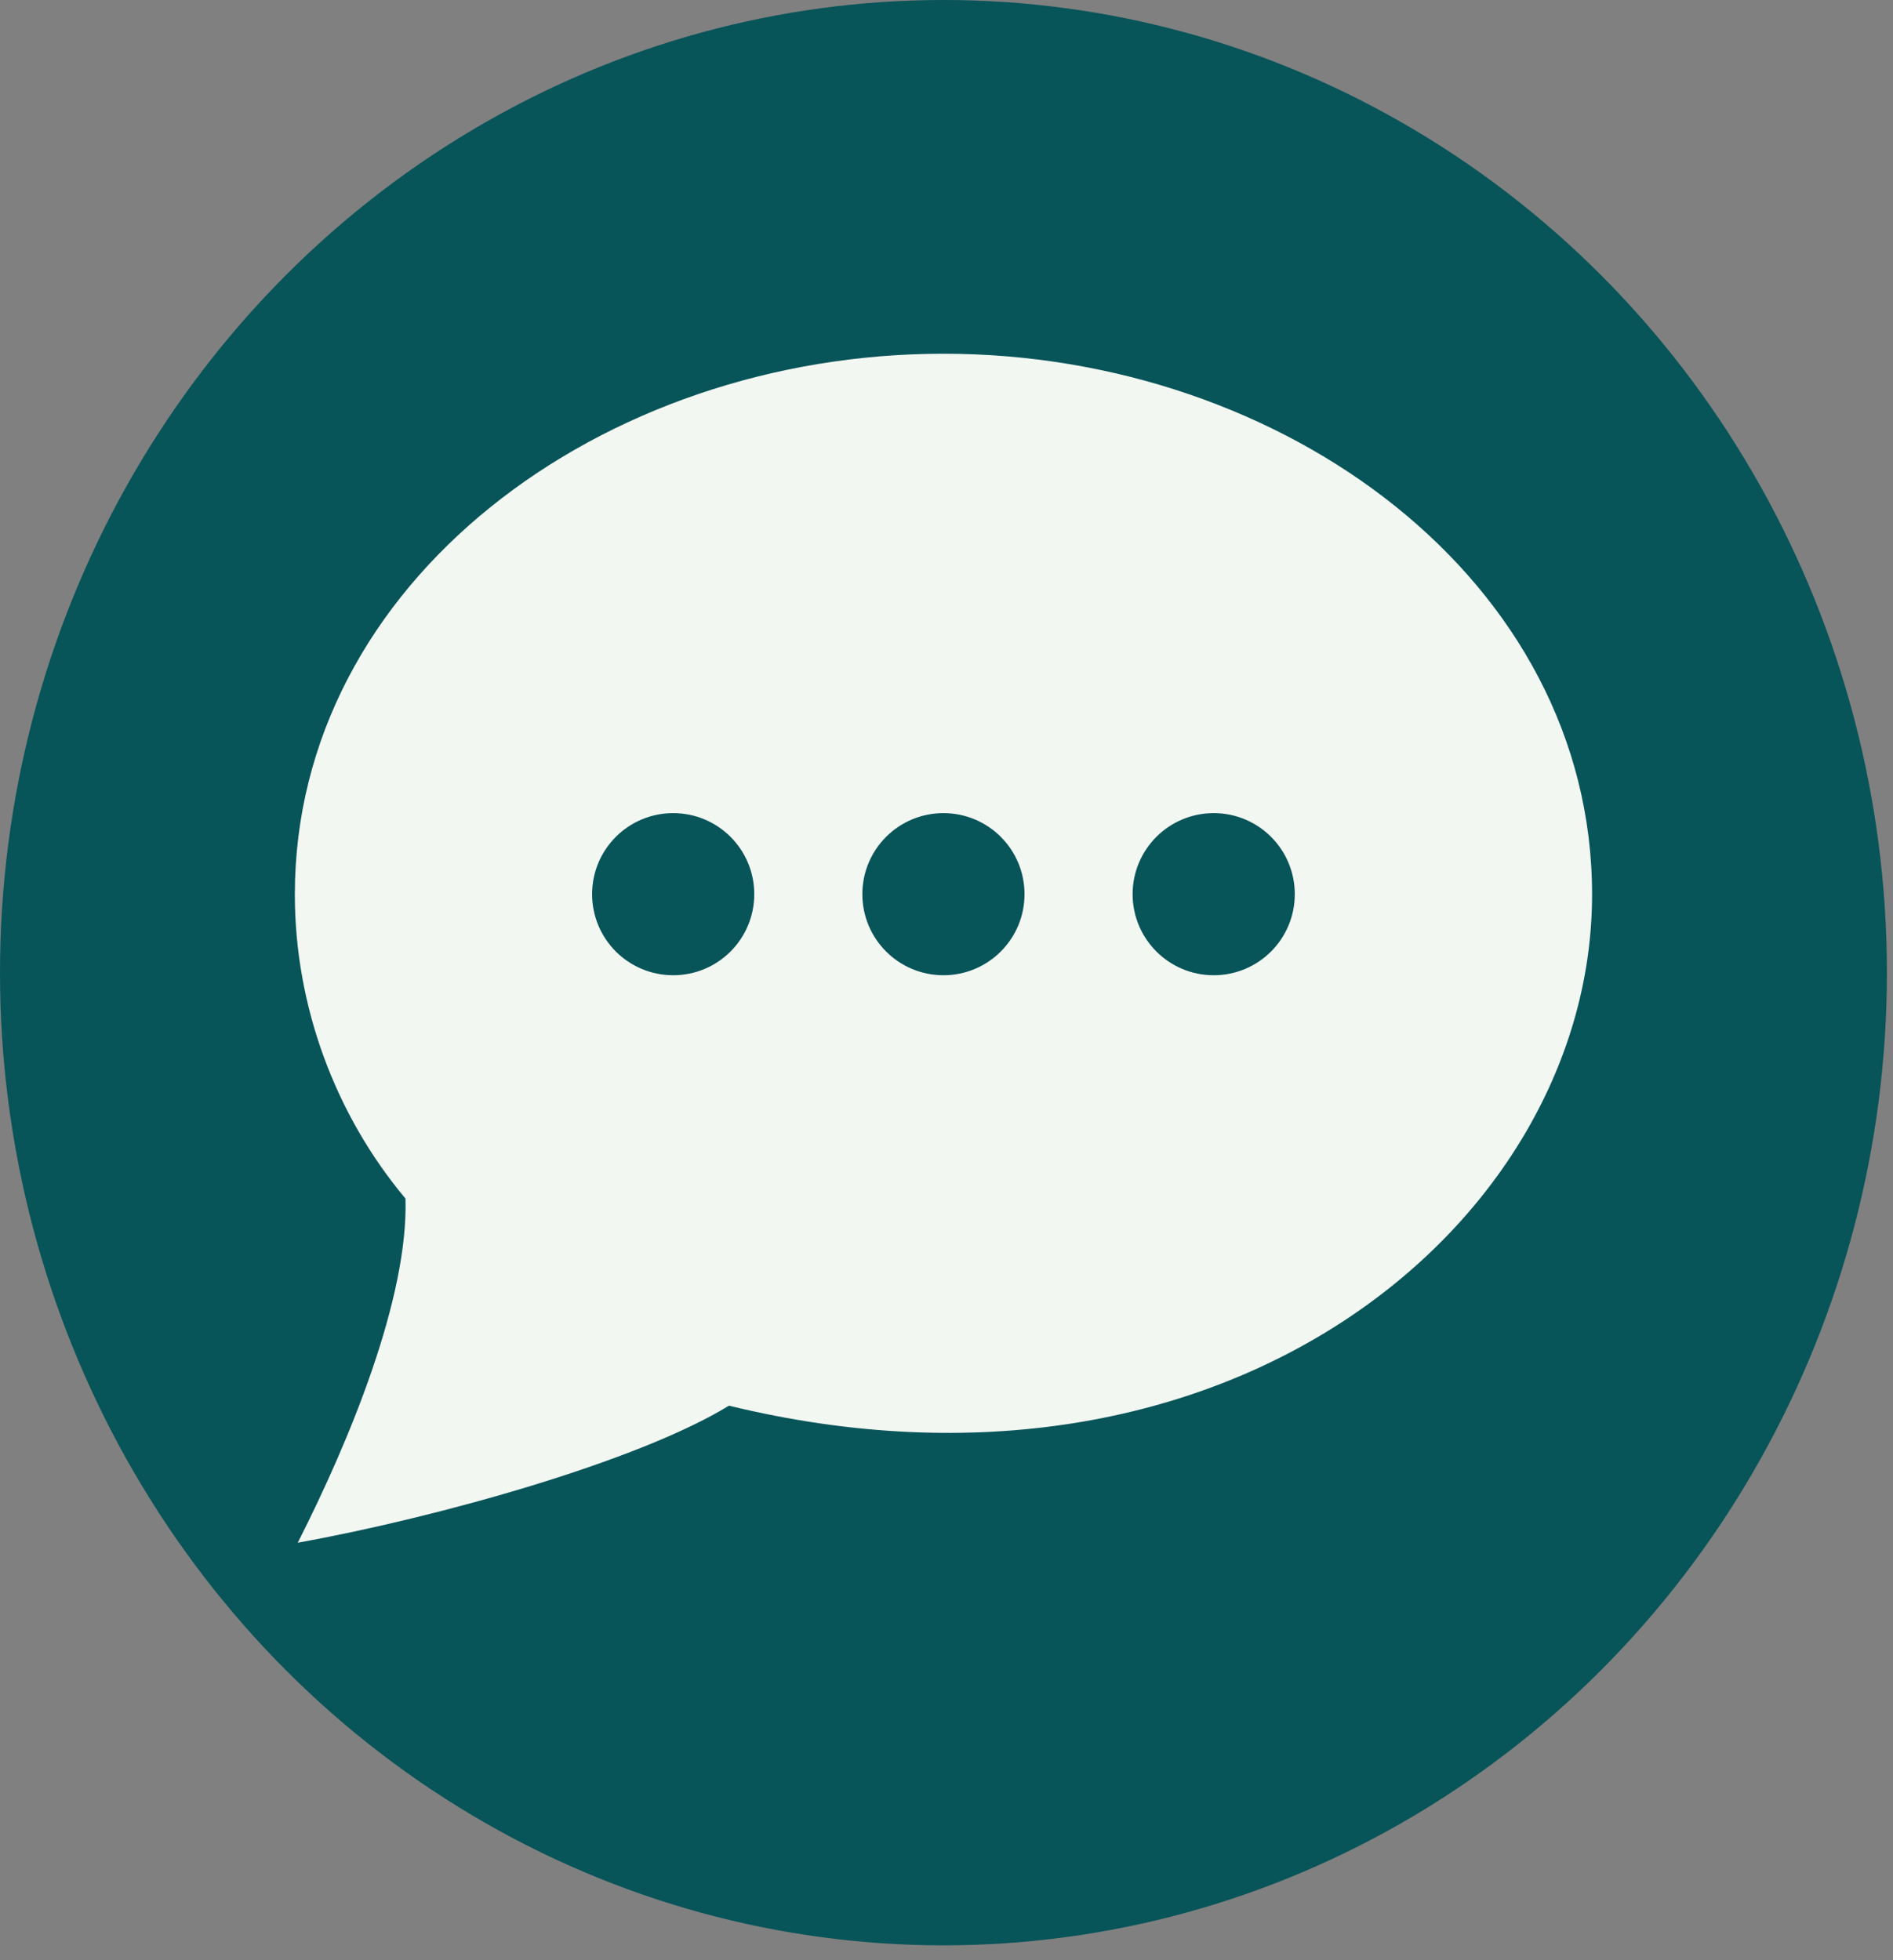 <svg width="56" height="58" viewBox="0 0 56 58" fill="none" xmlns="http://www.w3.org/2000/svg">
<rect x="0" y="0" width="56" height="58" fill="#808080" stroke="none"/>
<ellipse cx="27.91" cy="28.78" rx="27.91" ry="28.78" fill="#075459"/>
<g clip-path="url(#clip0)">
<path d="M27.91 10.466C17.775 10.466 8.722 17.224 8.722 26.468C8.722 29.747 9.903 32.966 11.995 35.464C12.083 38.39 10.359 42.59 8.808 45.647C12.969 44.896 18.883 43.236 21.565 41.592C36.333 45.185 47.098 36.147 47.098 26.468C47.098 17.174 37.982 10.466 27.91 10.466ZM19.915 28.856C18.589 28.856 17.516 27.783 17.516 26.457C17.516 25.132 18.589 24.059 19.915 24.059C21.24 24.059 22.313 25.132 22.313 26.457C22.313 27.783 21.24 28.856 19.915 28.856ZM27.91 28.856C26.584 28.856 25.511 27.783 25.511 26.457C25.511 25.132 26.584 24.059 27.91 24.059C29.235 24.059 30.308 25.132 30.308 26.457C30.308 27.783 29.235 28.856 27.91 28.856ZM35.905 28.856C34.581 28.856 33.506 27.783 33.506 26.457C33.506 25.132 34.581 24.059 35.905 24.059C37.23 24.059 38.303 25.132 38.303 26.457C38.303 27.783 37.23 28.856 35.905 28.856Z" fill="#F2F7F2"/>
</g>
<defs>
<clipPath id="clip0">
<rect width="38.376" height="35.181" fill="white" transform="translate(8.722 10.466)"/>
</clipPath>
</defs>
</svg>
